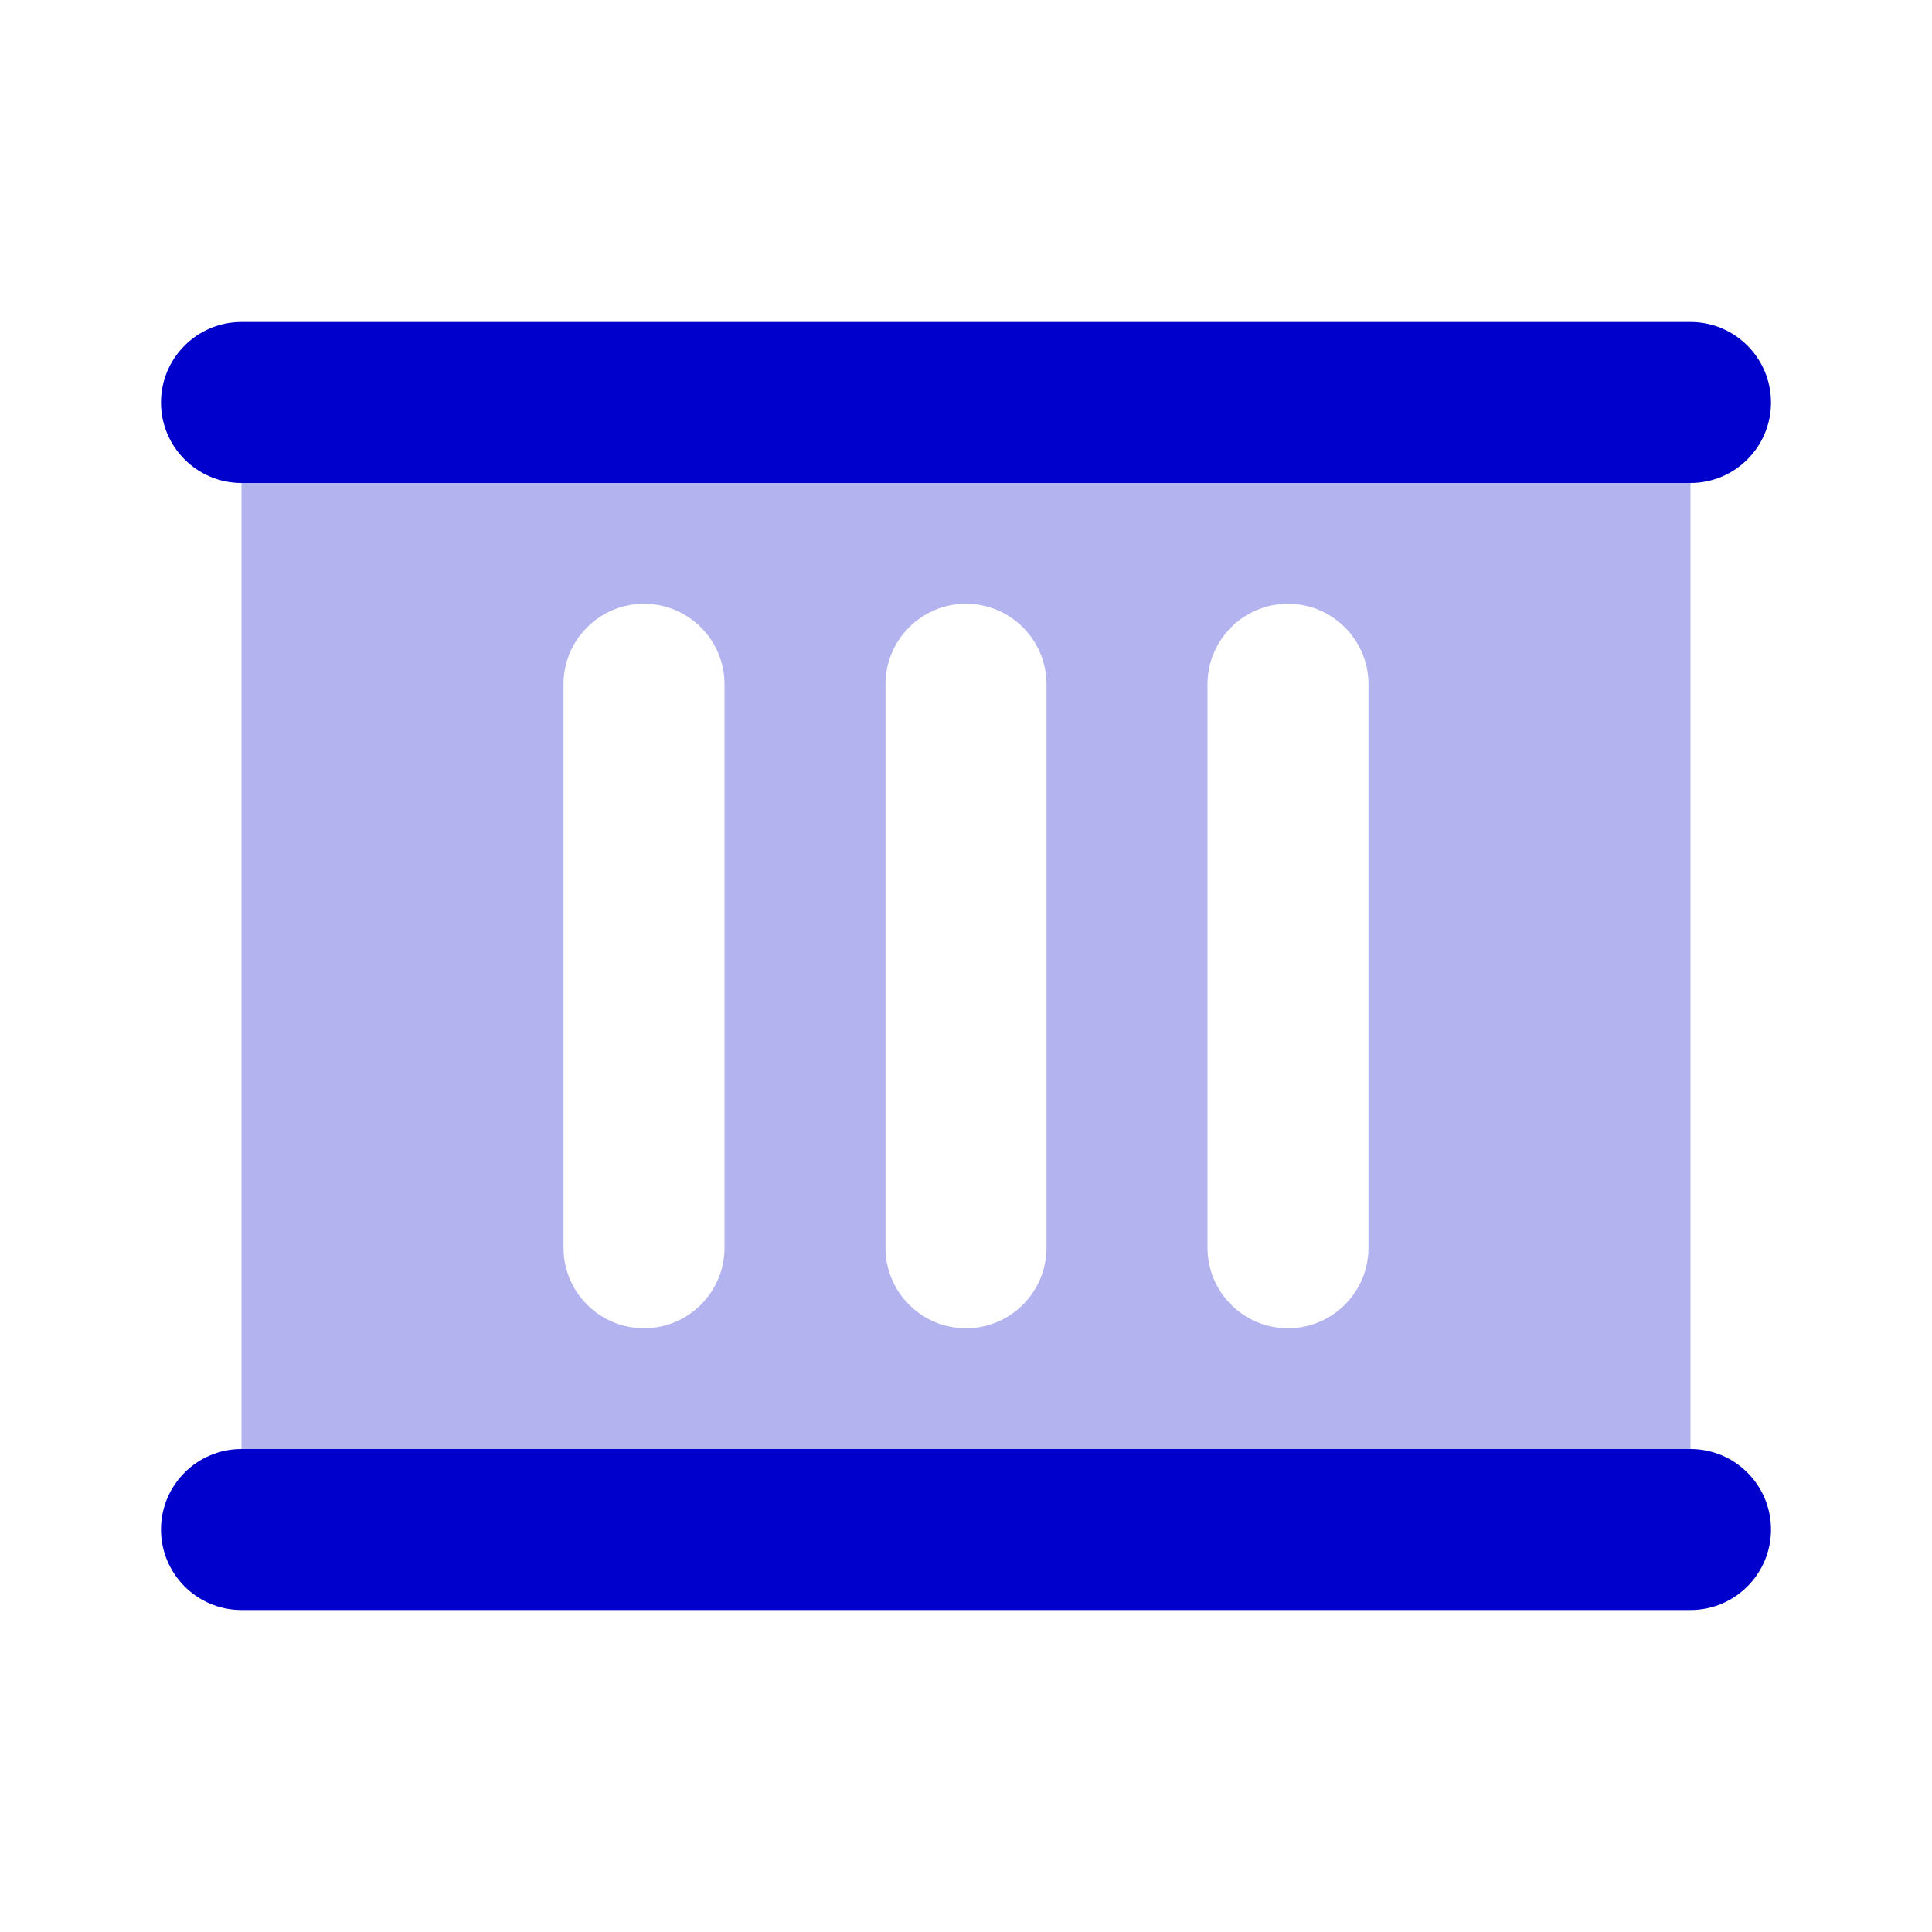 <svg width="24" height="24" viewBox="0 0 24 24" fill="none" xmlns="http://www.w3.org/2000/svg">
<path opacity="0.3" fill-rule="evenodd" clip-rule="evenodd" d="M21 6H3V18H21V6ZM9 8.5C9 7.948 8.552 7.5 8 7.5C7.448 7.5 7 7.948 7 8.5V15.5C7 16.052 7.448 16.5 8 16.5C8.552 16.5 9 16.052 9 15.5V8.5ZM13 8.5C13 7.948 12.552 7.5 12 7.5C11.448 7.5 11 7.948 11 8.5V15.5C11 16.052 11.448 16.5 12 16.5C12.552 16.5 13 16.052 13 15.5V8.5ZM16 7.5C16.552 7.5 17 7.948 17 8.5V15.5C17 16.052 16.552 16.5 16 16.5C15.448 16.5 15 16.052 15 15.5V8.5C15 7.948 15.448 7.5 16 7.5Z" fill="#0000CC"/>
<path d="M22 5C22 4.448 21.552 4 21 4H3C2.448 4 2 4.448 2 5C2 5.552 2.448 6 3 6H21C21.552 6 22 5.552 22 5Z" fill="#0000CC"/>
<path d="M22 19C22 18.448 21.552 18 21 18H3C2.448 18 2 18.448 2 19C2 19.552 2.448 20 3 20H21C21.552 20 22 19.552 22 19Z" fill="#0000CC"/>
</svg>
